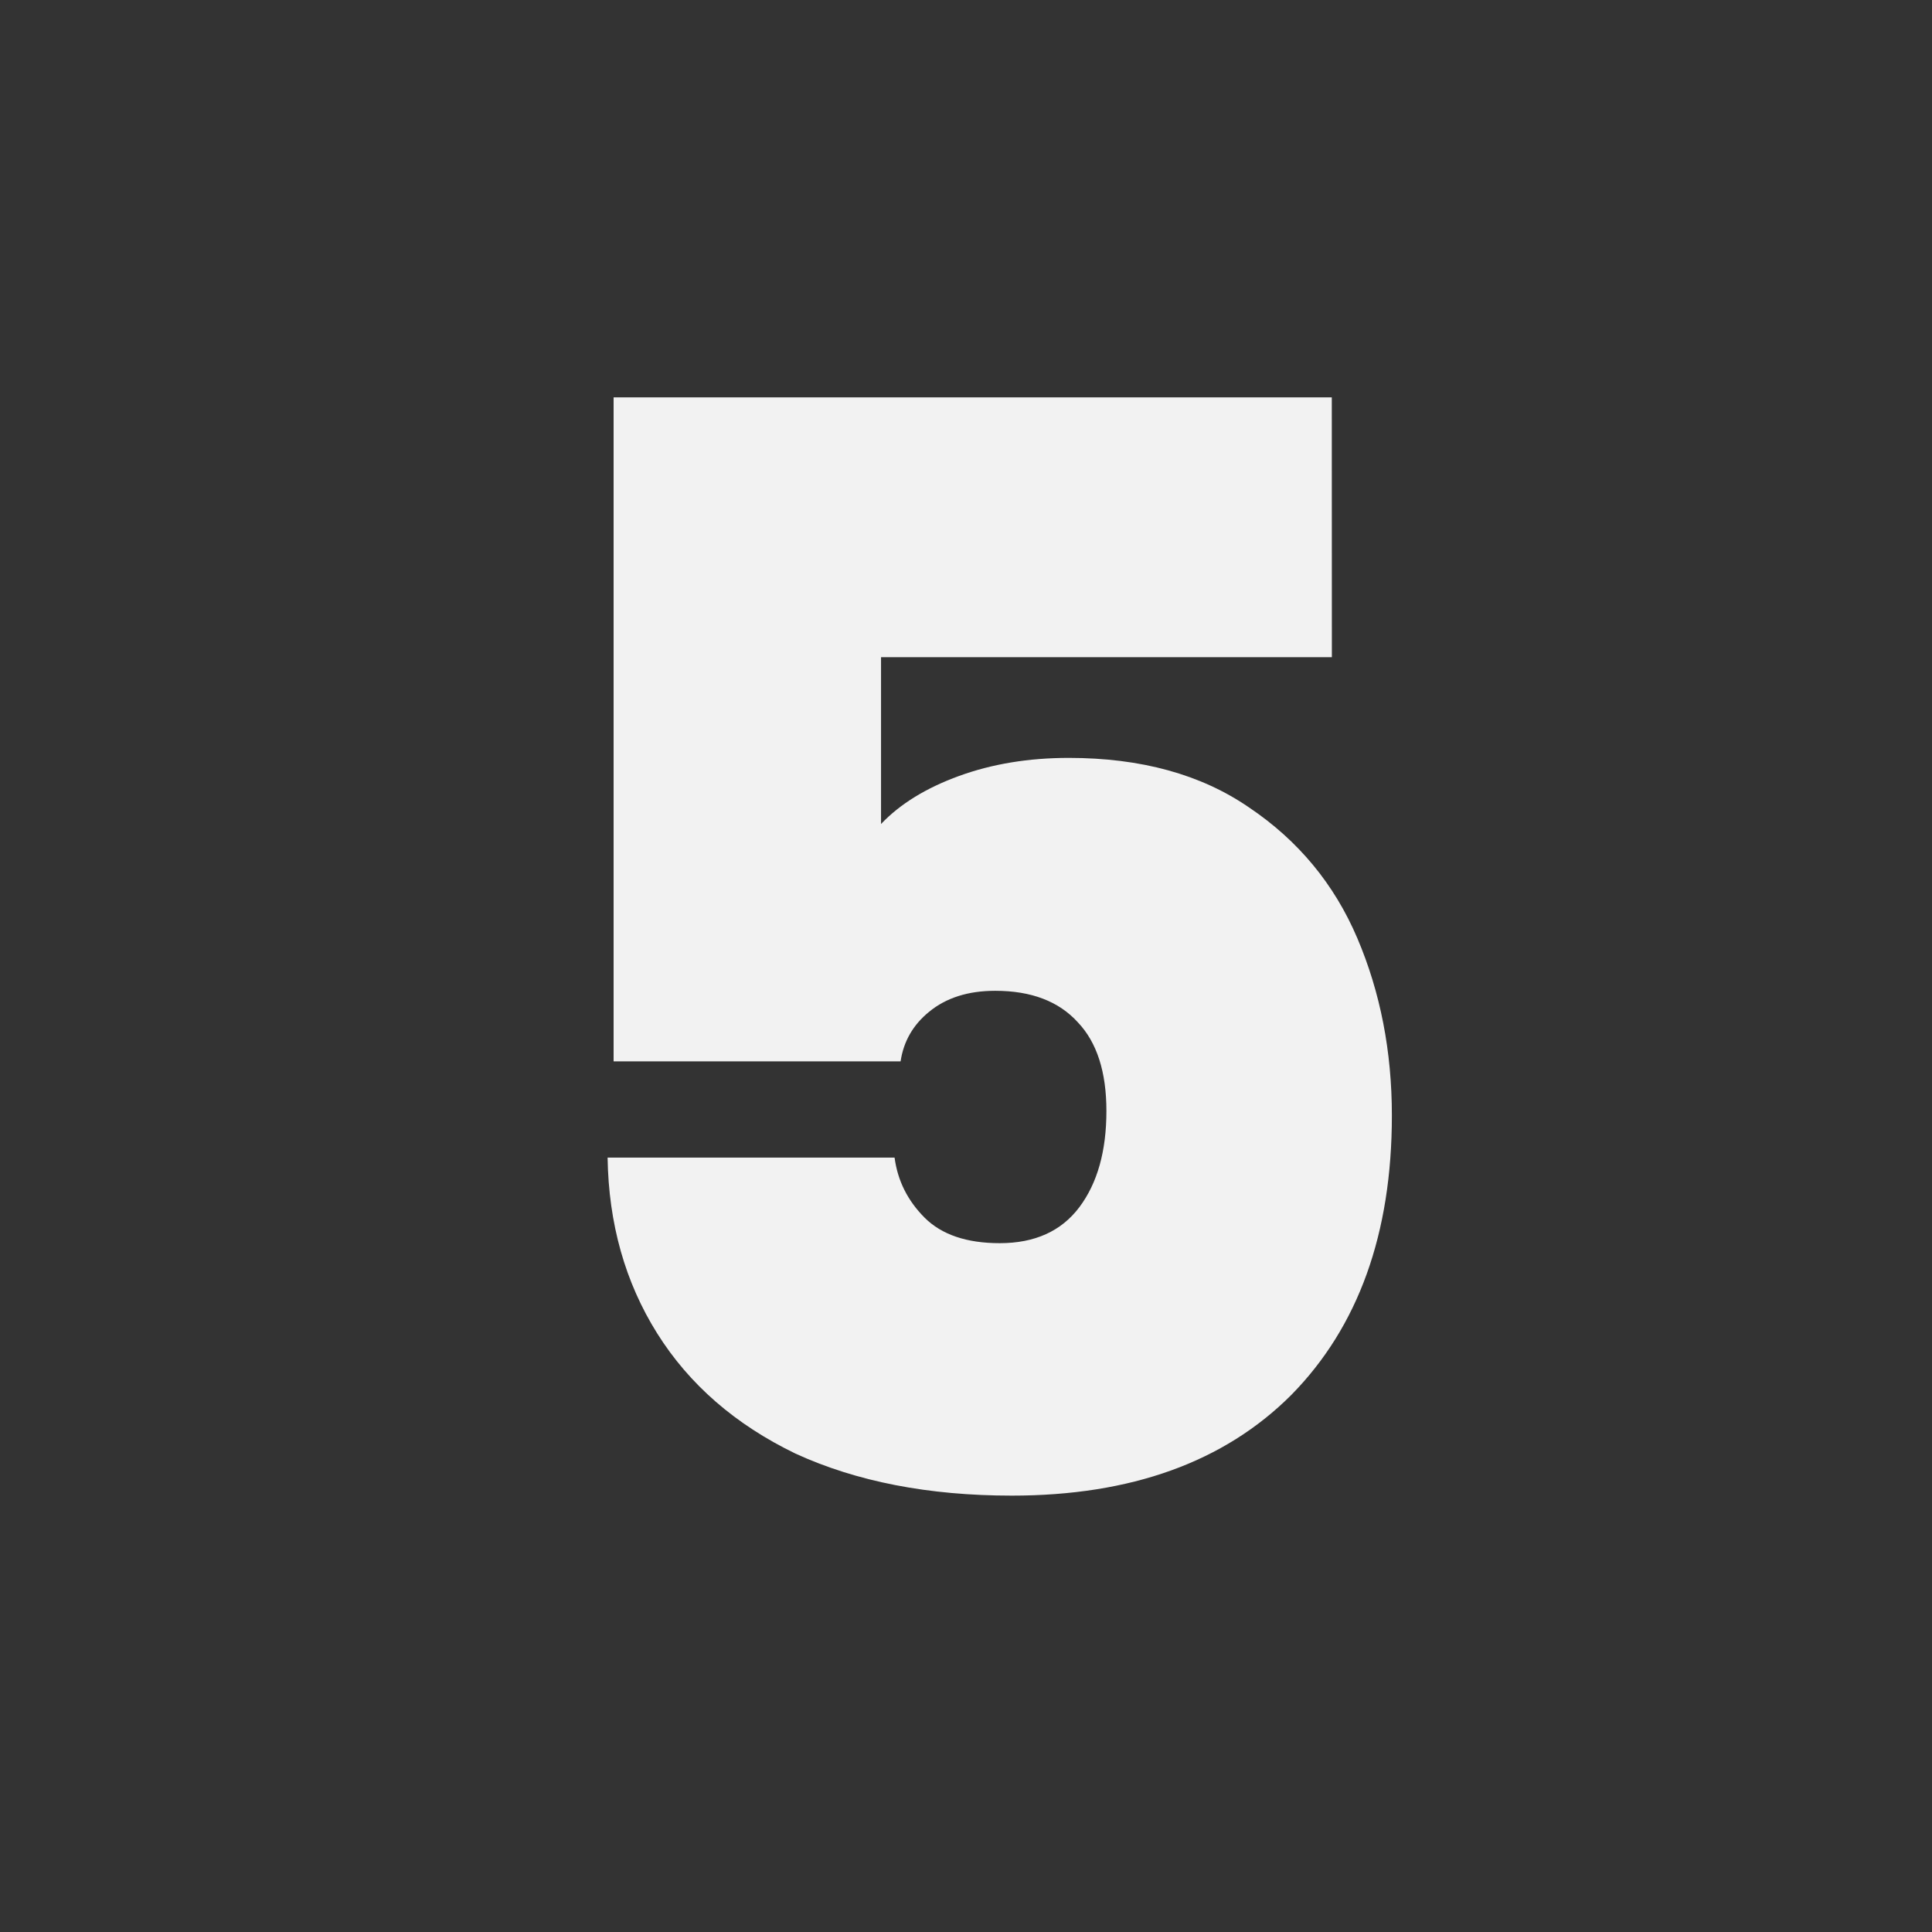 <svg xmlns="http://www.w3.org/2000/svg" viewBox="0 0 25.4 25.4" height="96" width="96"><rect x="0" y="0" width="25.4" height="25.4" fill="#333333" stroke="none"/><g style="line-height:1.5;-inkscape-font-specification:'Poppins ExtraBold, ';text-align:center"><path style="-inkscape-font-specification:'Poppins ExtraBold, '" d="M17.51 8.64h-5.927v2.193q.375-.395 1.027-.632.652-.237 1.442-.237 1.423 0 2.37.652.969.652 1.423 1.719.454 1.066.454 2.33 0 2.331-1.323 3.675-1.324 1.323-3.674 1.323-1.64 0-2.845-.553-1.185-.573-1.817-1.58-.632-1.008-.652-2.311h3.773q.06.454.395.79.336.335.988.335.691 0 1.047-.474.355-.474.355-1.264 0-.77-.375-1.165-.376-.415-1.087-.415-.533 0-.869.276-.316.257-.375.652H8.067v-8.73h9.442z" aria-label="5" font-weight="400" font-size="19.753" font-family="Poppins ExtraBold" letter-spacing="0" word-spacing="0" text-anchor="middle" fill="#f2f2f2"/></g></svg>